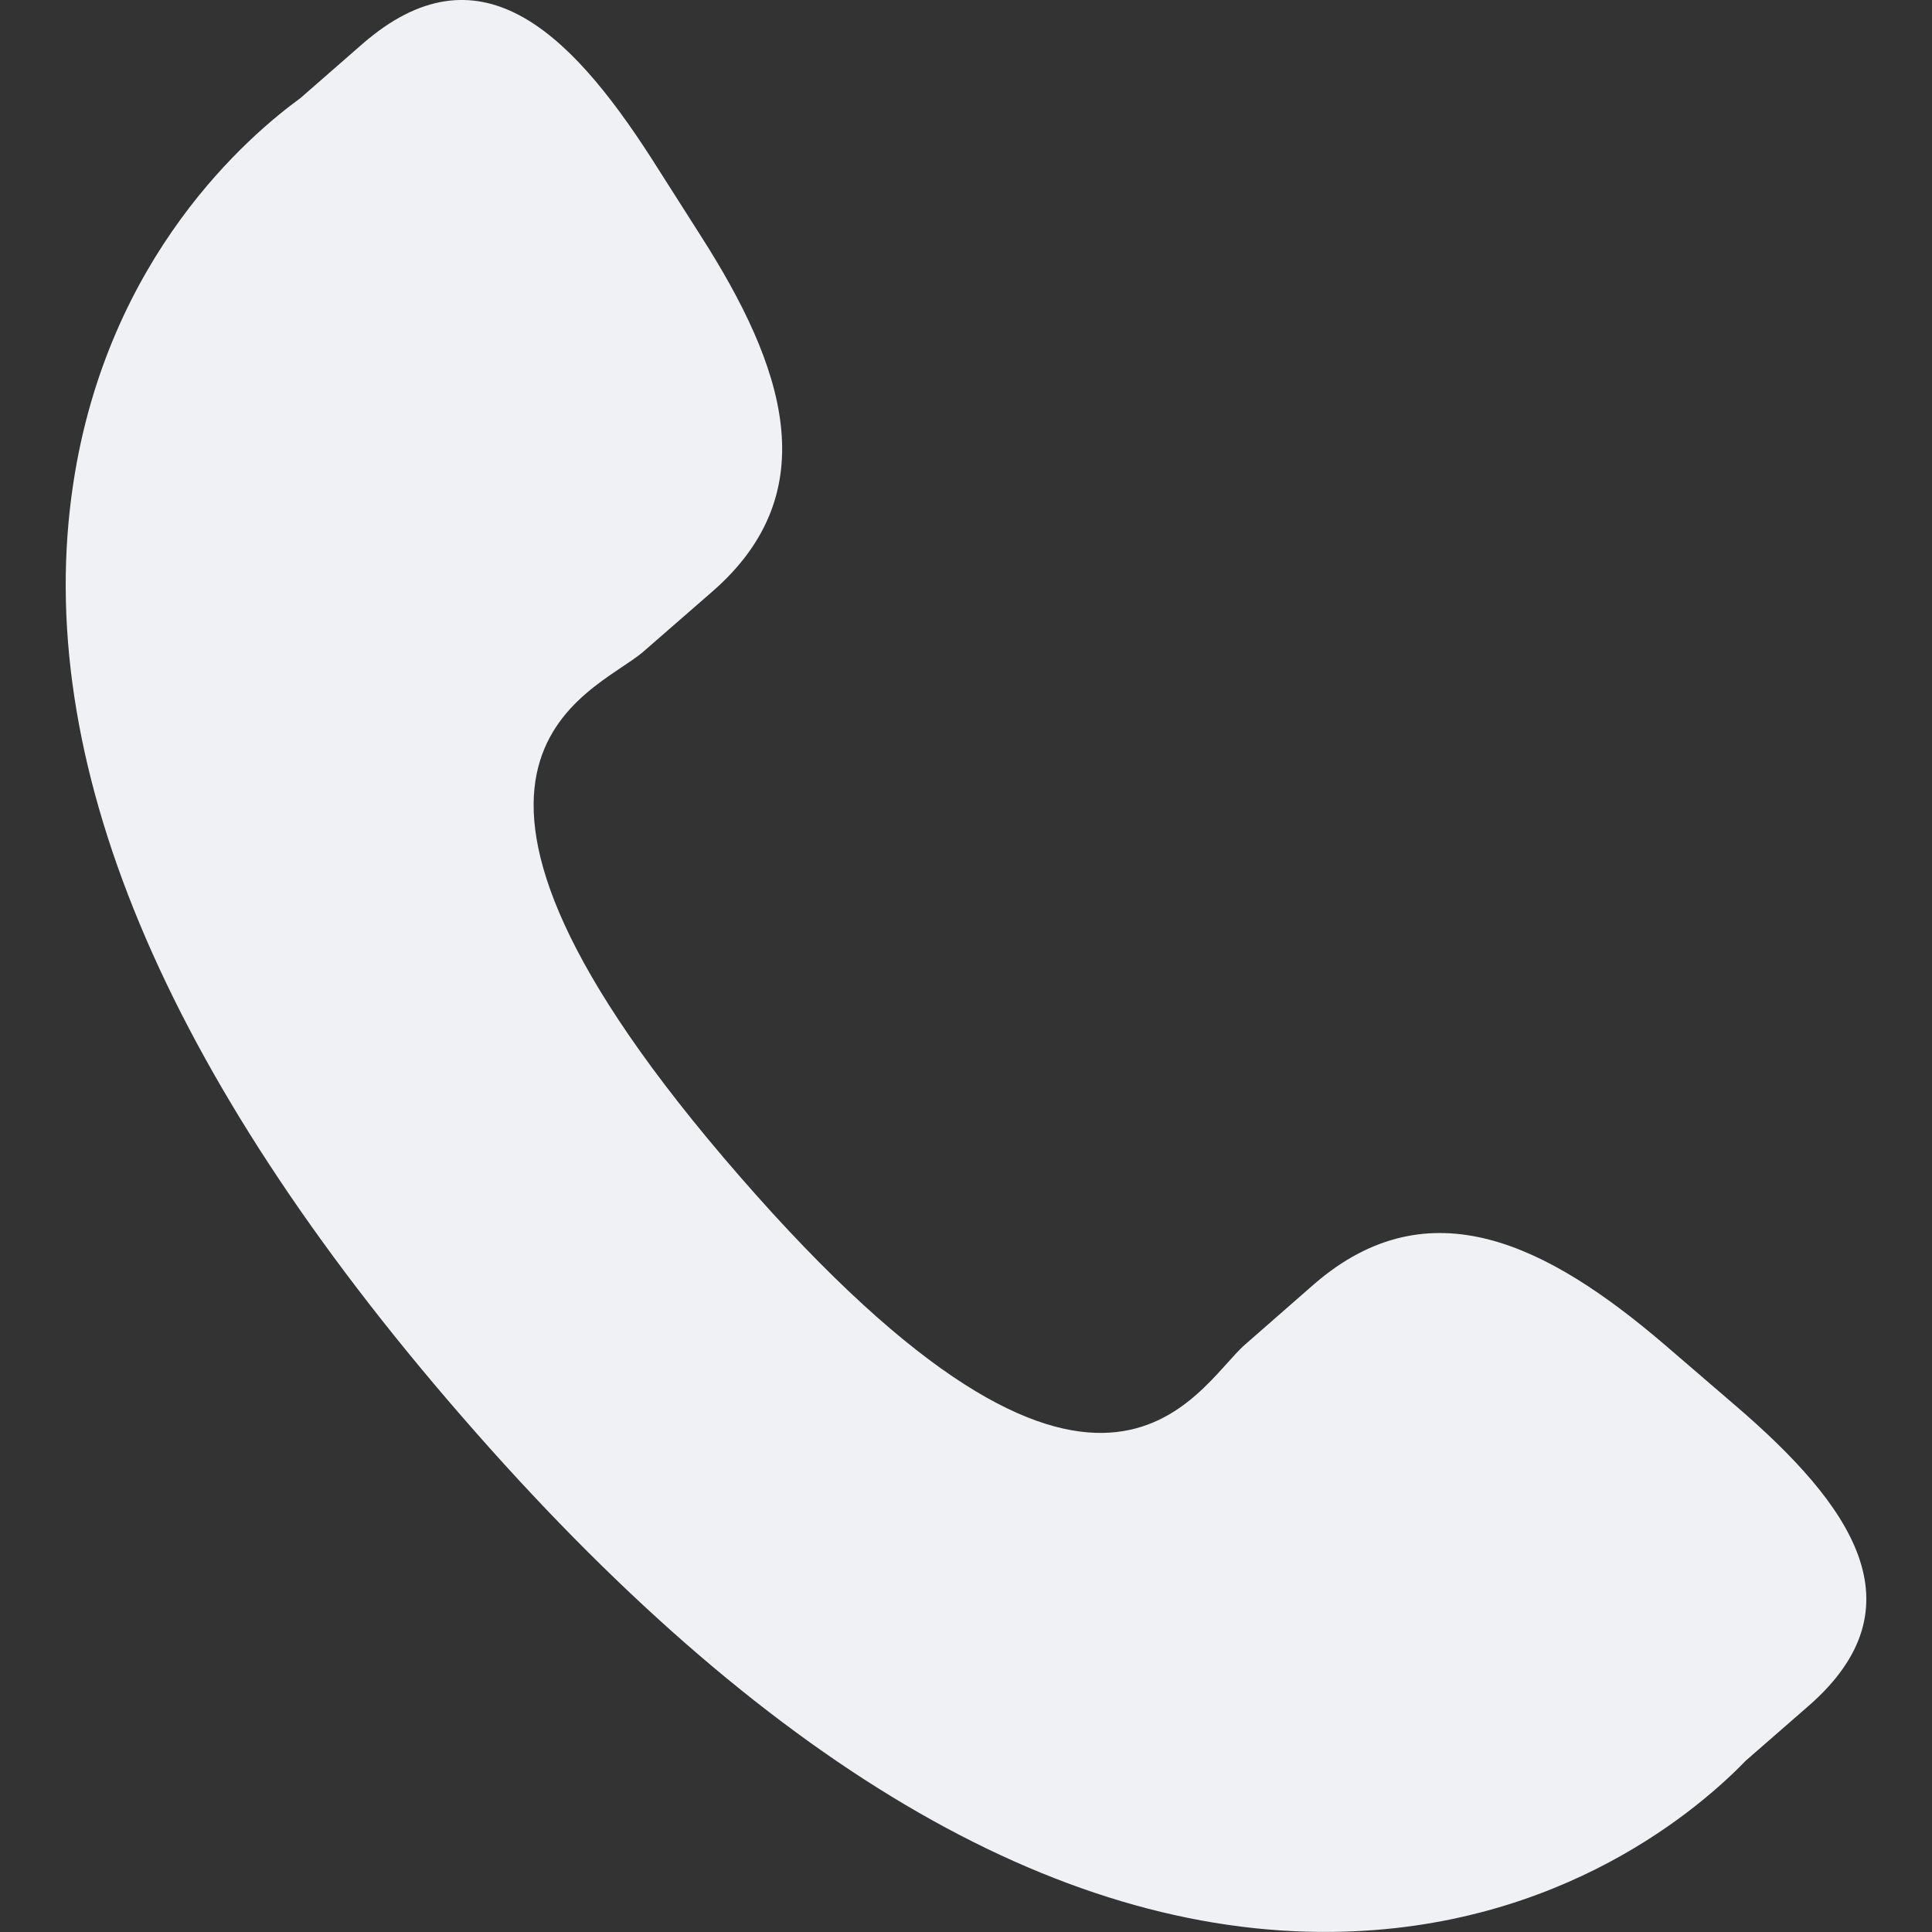 <svg width="60" height="60" viewBox="0 0 60 60" fill="none" xmlns="http://www.w3.org/2000/svg"><rect x="0" y="0" width="60" height="60" fill="#333333" stroke="none"/><g clip-path="url(#a)"><path d="M51.697 41.76c-3.624-3.1-7.303-4.978-10.883-1.883l-2.138 1.871c-1.564 1.358-4.472 7.704-15.716-5.23-11.24-12.919-4.551-14.93-2.985-16.276l2.15-1.873c3.561-3.103 2.217-7.008-.352-11.029l-1.55-2.435c-2.58-4.01-5.39-6.645-8.96-3.547l-1.93 1.686c-1.578 1.15-5.99 4.886-7.06 11.986-1.287 8.518 2.775 18.273 12.083 28.975 9.295 10.708 18.396 16.086 27.018 15.992 7.165-.077 11.492-3.921 12.845-5.32l1.936-1.688c3.562-3.095 1.35-6.246-2.278-9.354l-2.18-1.875z" fill="#EFF1F5"/></g><defs><clipPath id="a"><path fill="#fff" d="M0 0h60v60H0z"/></clipPath></defs></svg>